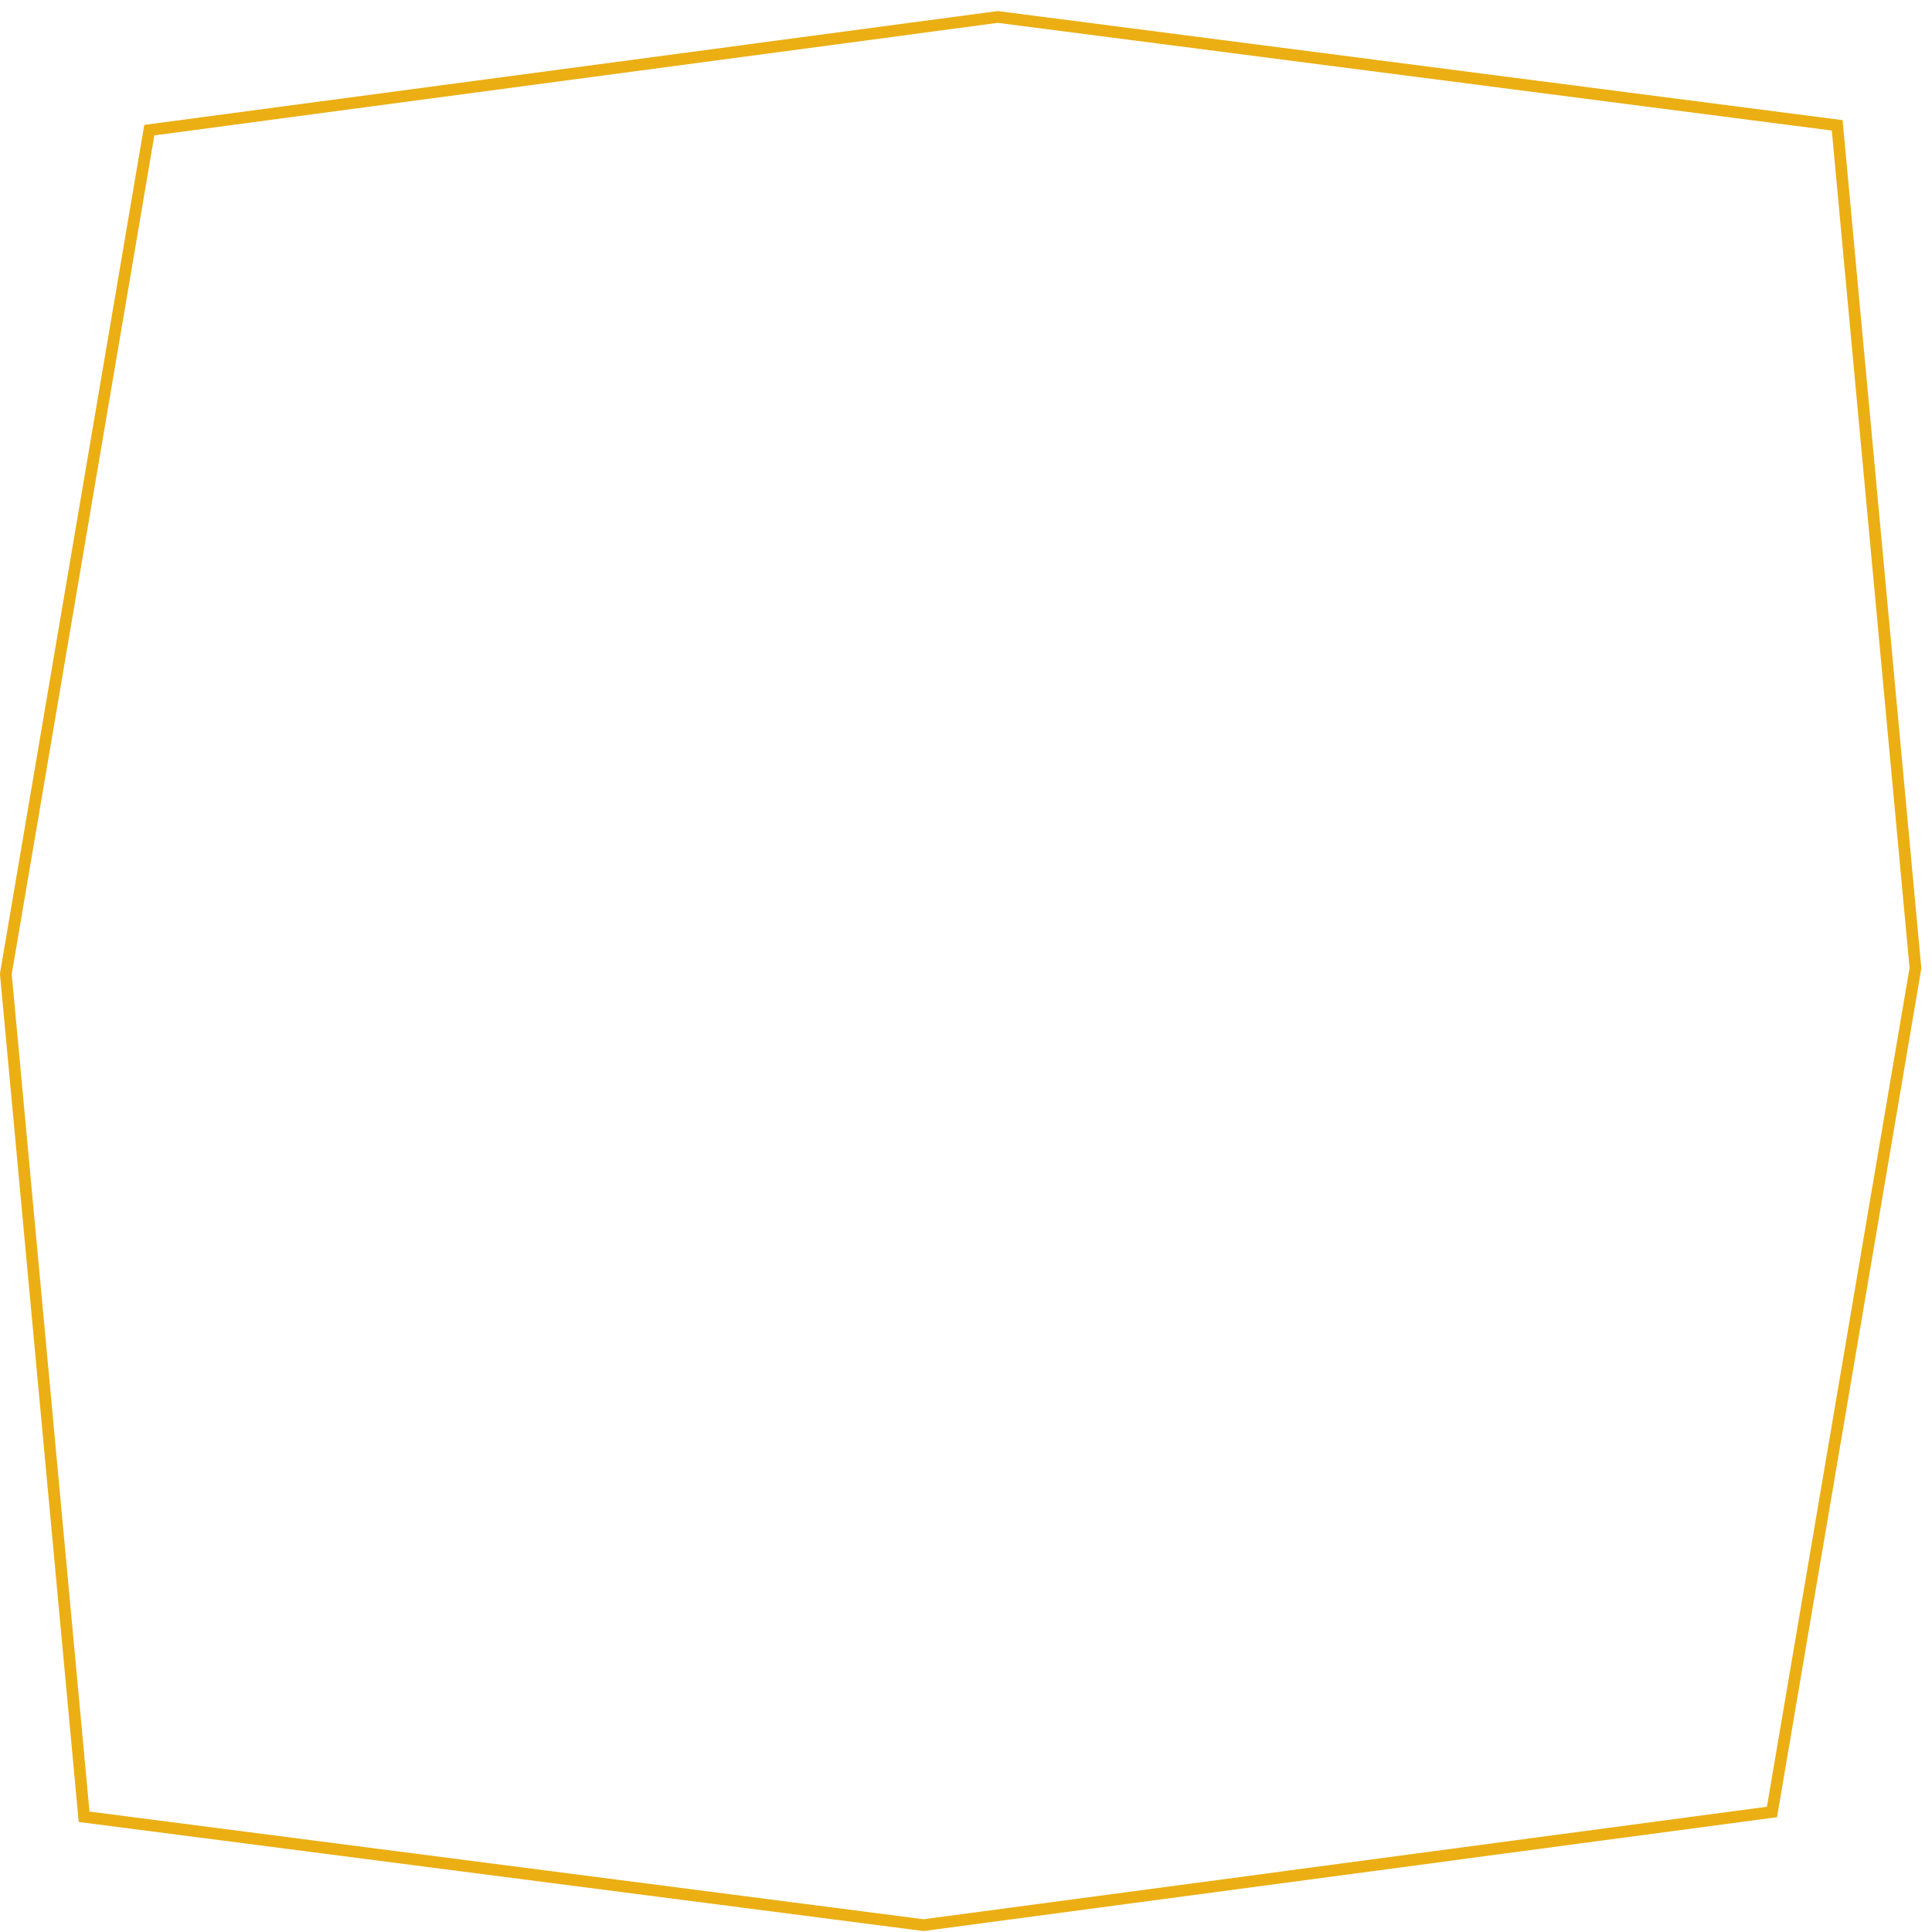 <svg width="165" height="165" viewBox="0 0 165 165" fill="none" xmlns="http://www.w3.org/2000/svg">
<path d="M163.587 82.682L151.333 154.748L78.874 164.415L7.182 155.159L0.498 83.182L12.752 11.115L85.212 1.448L156.903 10.705L163.587 82.682Z" stroke="#EBAF14"/>
</svg>
